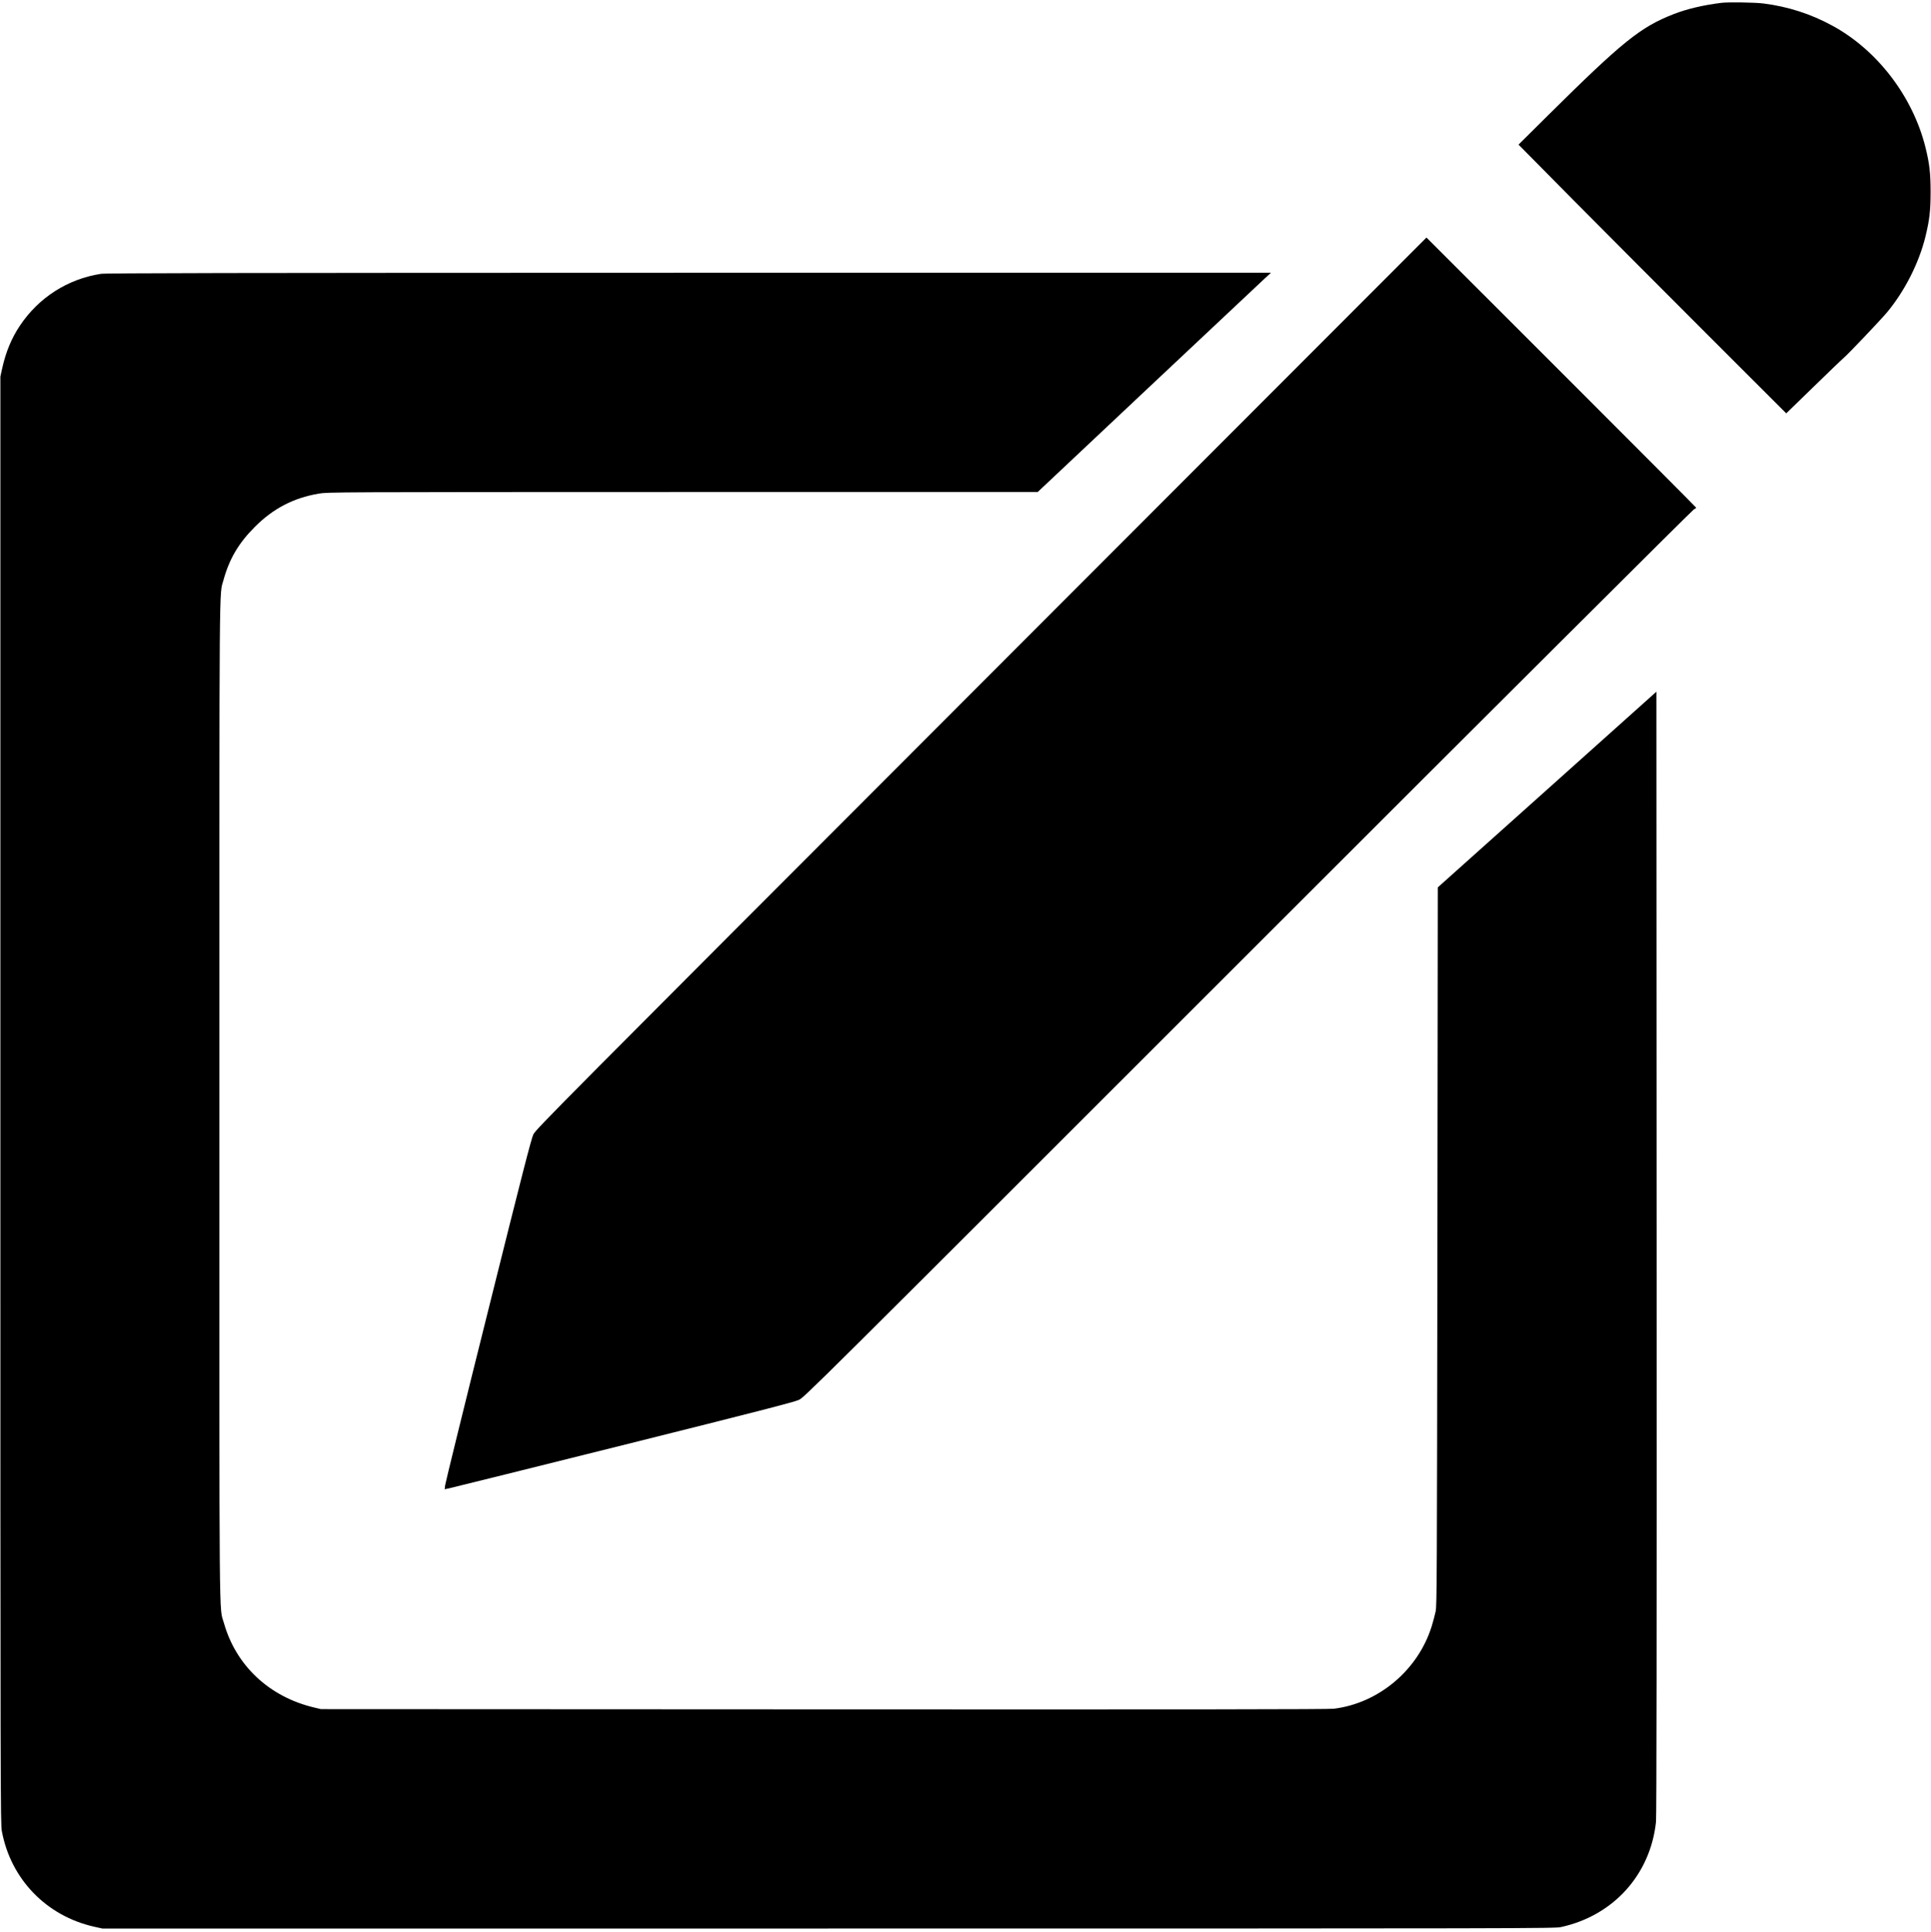 <svg height="2501pt" preserveAspectRatio="xMidYMid meet" viewBox="0 0 2500 2501" width="2500pt" xmlns="http://www.w3.org/2000/svg"><g transform="matrix(.1 0 0 -.1 0 2501)"><path d="m22285 24973c-235-29-446-79-620-147-427-167-662-357-1623-1309l-382-379 699-707c385-388 1165-1171 1733-1739l1034-1033 353 343c194 189 370 358 392 376 65 56 475 488 561 590 229 276 413 639 497 982 52 216 66 331 66 575 0 245-14 363-66 575-163 658-623 1261-1207 1578-278 152-579 248-892 287-113 14-458 19-545 8z"/><path d="m12704 16165c-5534-5539-5766-5773-5799-5840-27-57-140-495-585-2280-304-1215-554-2233-557-2262l-6-52 84 19c46 10 1061 262 2254 560 1721 430 2186 550 2245 577 75 35 84 44 5815 5773 3157 3156 5755 5745 5773 5754 17 9 32 20 32 24s-786 792-1746 1752l-1746 1745z"/><path d="m1305 21465c-429-67-803-306-1046-669-109-162-184-343-231-556l-23-105v-9365c0-9105 1-9368 19-9465 116-622 577-1098 1197-1237l104-23h9400c9134 0 9402 1 9485 19 679 148 1158 680 1230 1363 7 67 10 2414 8 7363l-3 7266-1415-1267-1415-1266-5-4644c-6-4344-7-4649-23-4729-10-47-33-134-52-195-177-566-687-994-1267-1065-68-8-1840-10-6603-8l-6510 3-92 22c-578 138-1009 543-1164 1093-64 227-59-296-59 6763 0 6991-3 6530 54 6740 75 272 197 479 406 687 236 237 501 375 827 430 113 20 194 20 4711 21h4597l1425 1341c784 737 1463 1375 1510 1419l85 78h-7535c-5997-1-7551-4-7615-14z"/></g></svg>